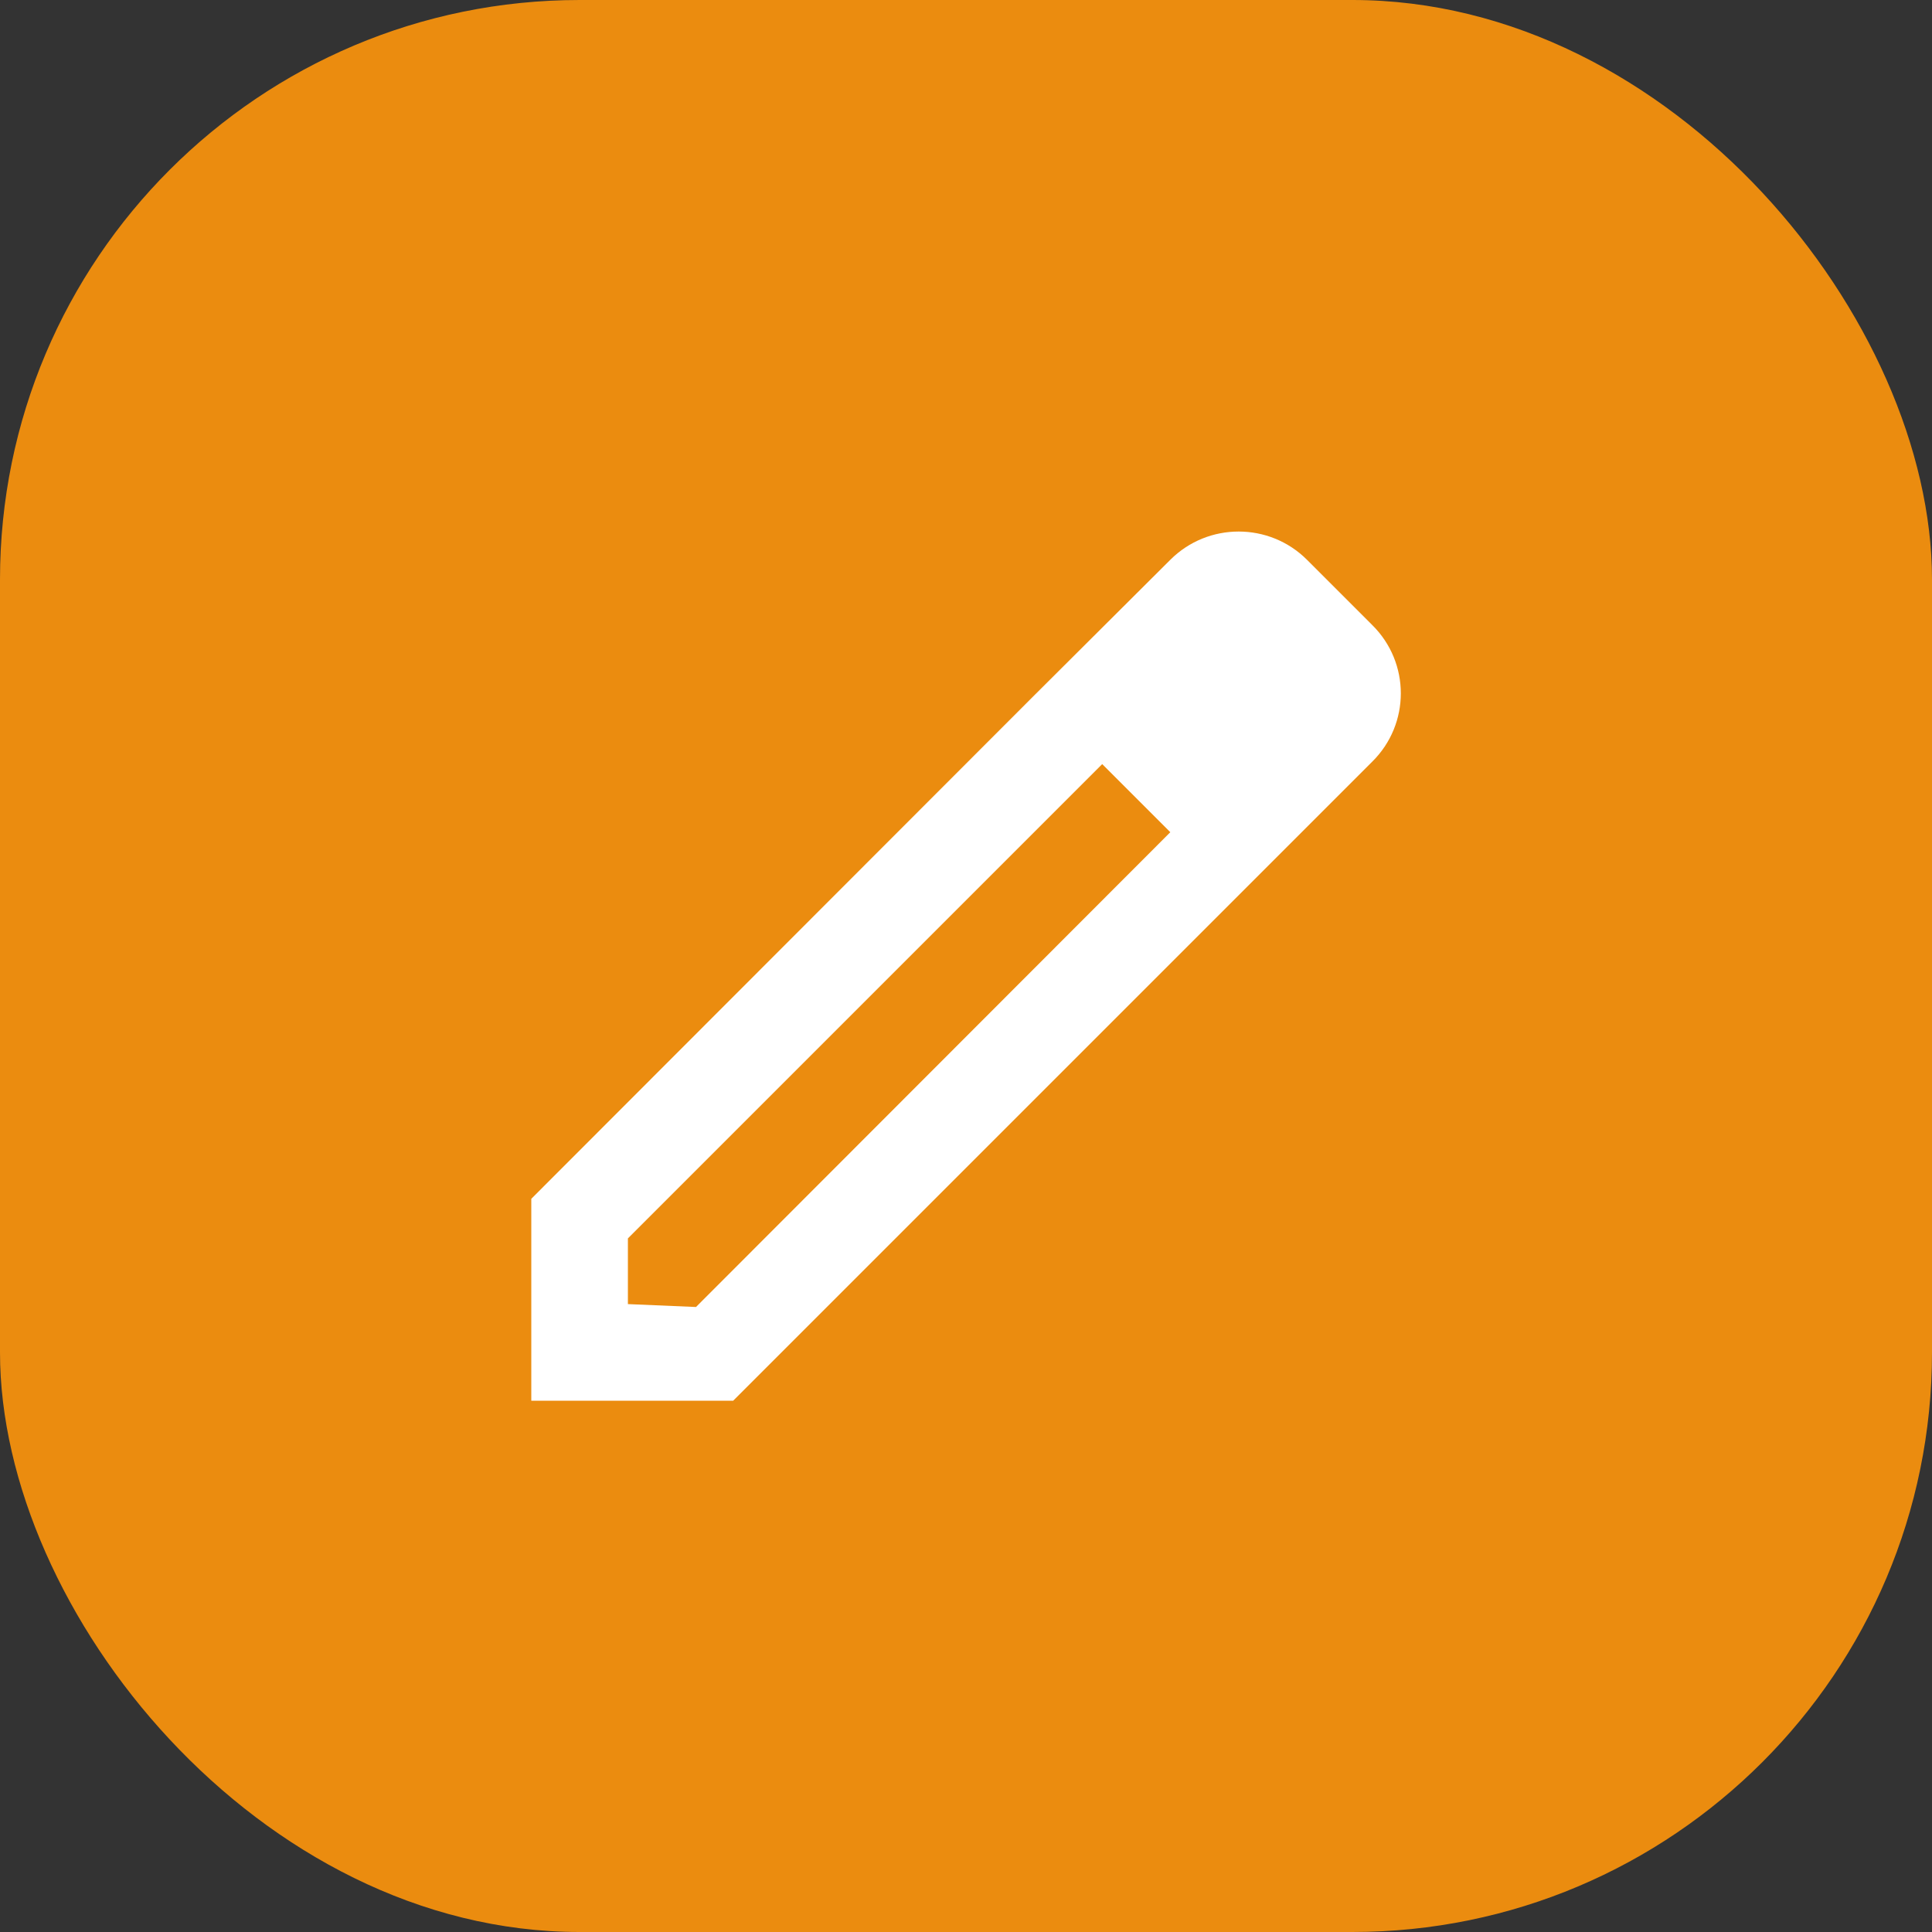 <svg width="40" height="40" viewBox="0 0 40 40" fill="none" xmlns="http://www.w3.org/2000/svg">
<rect x="0" y="0" width="40" height="40" fill="#333333" stroke="none"/>
<g clip-path="url(#clip0_55_264)">
<rect width="40" height="40" rx="12" fill="#EB8C0F"/>
<path fill-rule="evenodd" clip-rule="evenodd" d="M27.06 11.59L28.41 12.94C29.2 13.72 29.2 14.99 28.41 15.77L15.18 29H11V24.82L21.4 14.41L24.23 11.59C25.01 10.81 26.28 10.81 27.06 11.59ZM13 27L14.41 27.06L24.23 17.23L22.82 15.82L13 25.64V27Z" fill="white"/>
</g>
<defs>
<clipPath id="clip0_55_264">
<rect width="40" height="40" rx="12" fill="white"/>
</clipPath>
</defs>
</svg>

